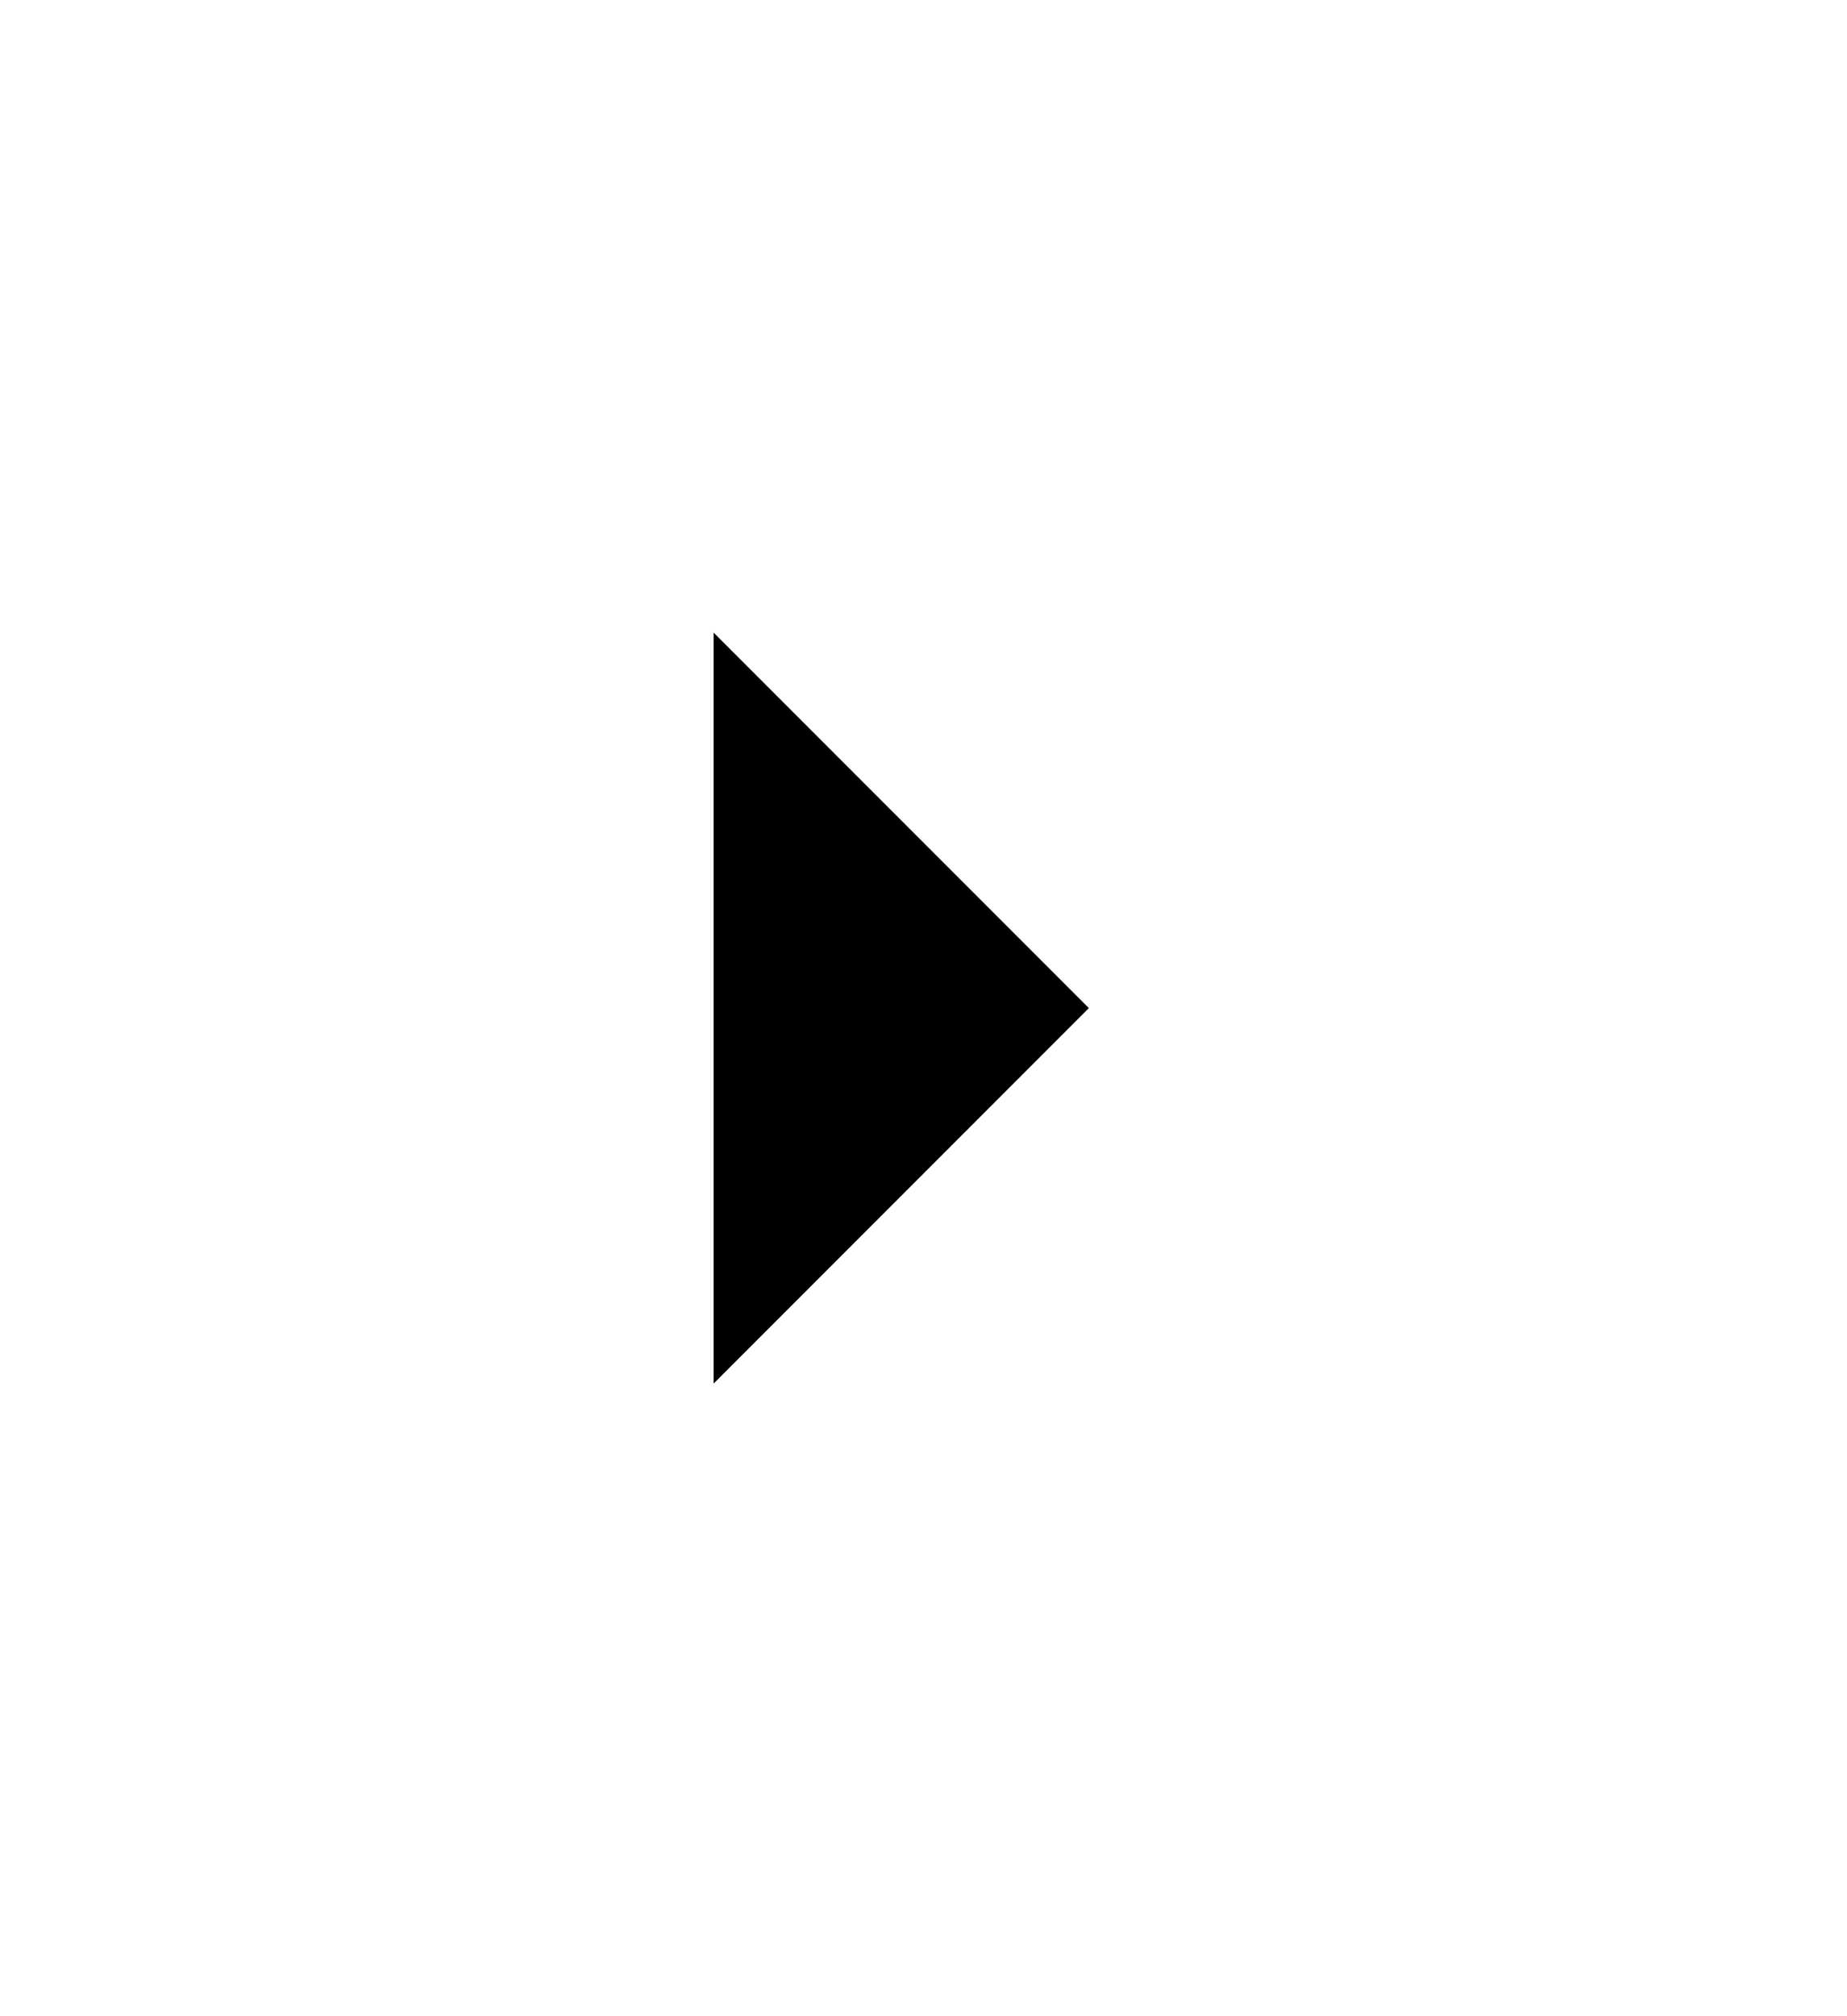 <?xml version="1.0" encoding="UTF-8"?>
<svg width="44px" height="48px" viewBox="0 0 44 48" version="1.1" xmlns="http://www.w3.org/2000/svg" xmlns:xlink="http://www.w3.org/1999/xlink">
    <title>arrow-forward</title>
    <defs>
        <polyline id="path-1" points="12 17 22 27 32 17"></polyline>
        <filter x="-95.3%" y="-190.6%" width="290.6%" height="478.1%" filterUnits="objectBoundingBox" id="filter-2">
            <feMorphology radius="0.75" operator="dilate" in="SourceAlpha" result="shadowSpreadOuter1"></feMorphology>
            <feOffset dx="0" dy="0" in="shadowSpreadOuter1" result="shadowOffsetOuter1"></feOffset>
            <feMorphology radius="1" operator="erode" in="SourceAlpha" result="shadowInner"></feMorphology>
            <feOffset dx="0" dy="0" in="shadowInner" result="shadowInner"></feOffset>
            <feComposite in="shadowOffsetOuter1" in2="shadowInner" operator="out" result="shadowOffsetOuter1"></feComposite>
            <feGaussianBlur stdDeviation="6" in="shadowOffsetOuter1" result="shadowBlurOuter1"></feGaussianBlur>
            <feColorMatrix values="0 0 0 0 0   0 0 0 0 0   0 0 0 0 0  0 0 0 1 0" type="matrix" in="shadowBlurOuter1"></feColorMatrix>
        </filter>
    </defs>
    <g id="Web" stroke="none" stroke-width="1" fill="none" fill-rule="evenodd">
        <g id="Profile" transform="translate(-781, -698)">
            <g id="Group-3" transform="translate(190, 157)">
                <g id="Group-7" transform="translate(0, 150)">
                    <g id="Group-3-Copy" transform="translate(0, 35)">
                        <g id="Group-9-Copy-2">
                            <g id="Group-6">
                                <g id="Group-4">
                                    <g id="arrow-forward" transform="translate(591, 358)">
                                        <g id="Shape" stroke-linecap="round" stroke-linejoin="round" transform="translate(22, 22) rotate(-90) translate(-22, -22) ">
                                            <use fill="black" fill-opacity="1" filter="url(#filter-2)" xlink:href="#path-1"></use>
                                            <use stroke="#FFFFFF" stroke-width="1.5" xlink:href="#path-1"></use>
                                        </g>
                                        <rect id="Rectangle" x="0" y="0" width="44" height="44"></rect>
                                    </g>
                                </g>
                            </g>
                        </g>
                    </g>
                </g>
            </g>
        </g>
    </g>
</svg>
